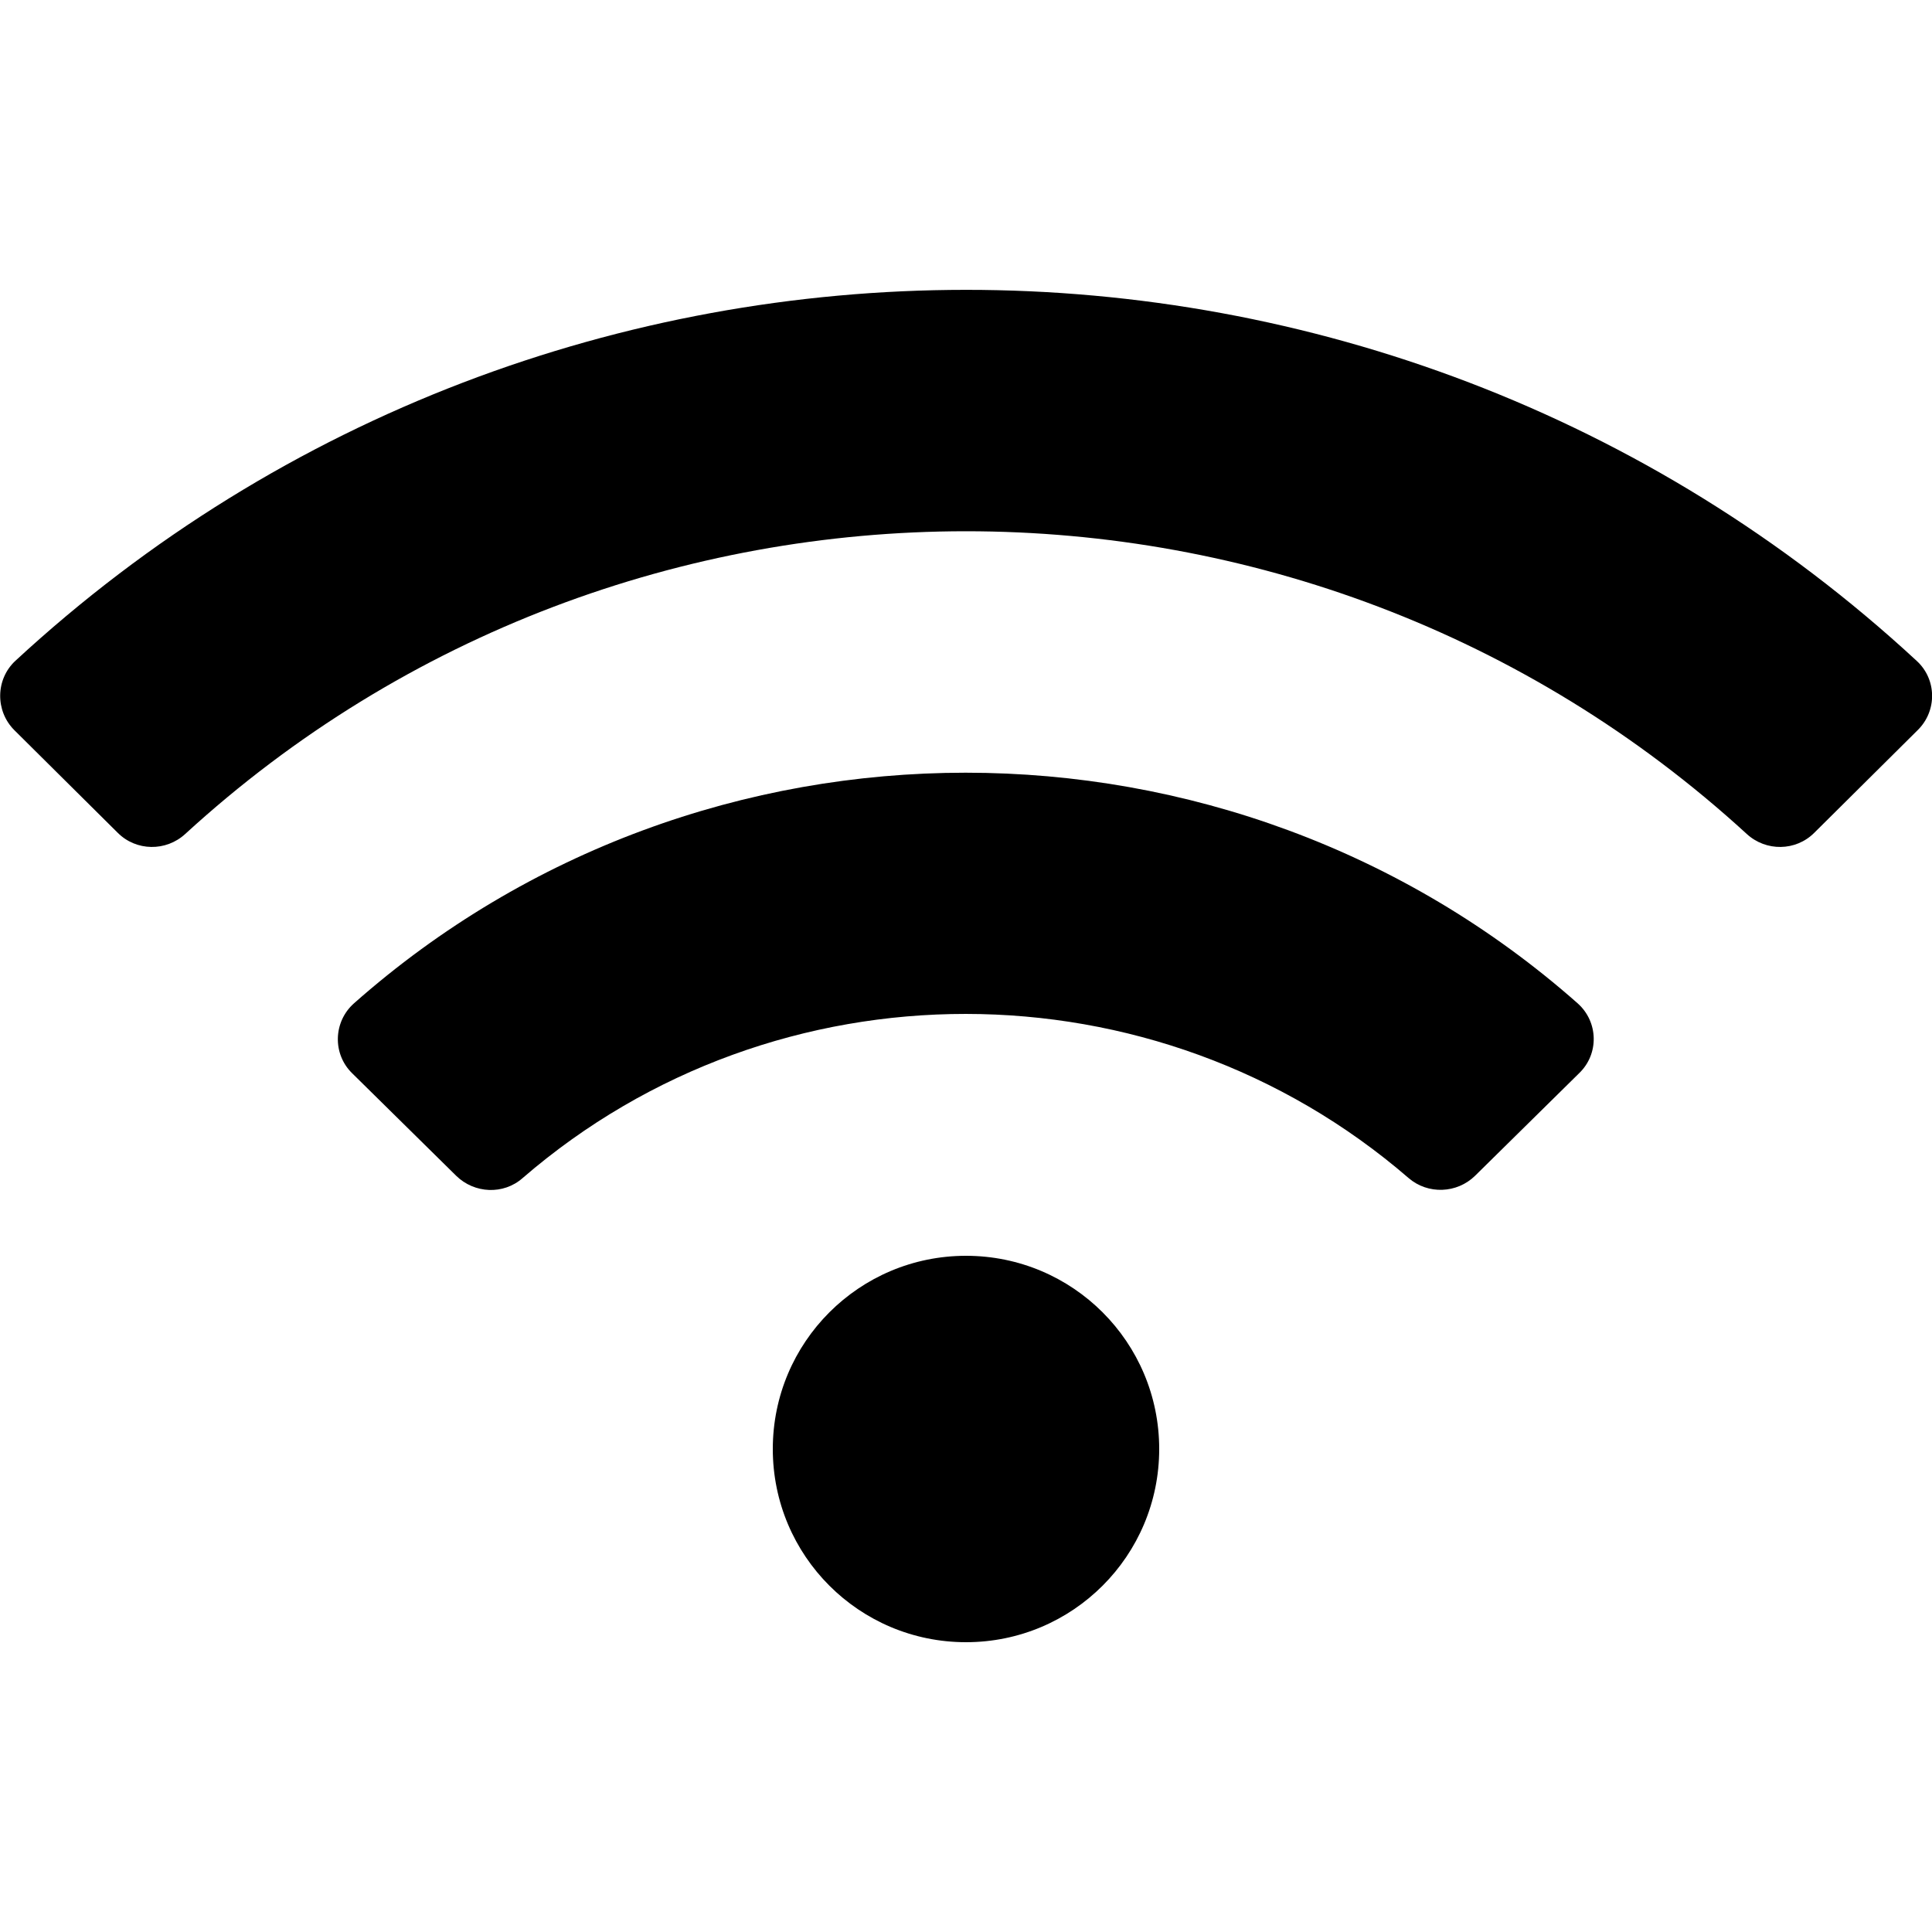 <?xml version="1.0" encoding="utf-8"?>
<!-- Generator: Adobe Illustrator 24.0.0, SVG Export Plug-In . SVG Version: 6.00 Build 0)  -->
<svg version="1.1" id="Layer_1" xmlns="http://www.w3.org/2000/svg" xmlns:xlink="http://www.w3.org/1999/xlink" x="0px" y="0px"
	 viewBox="0 0 512 512" style="enable-background:new 0 0 512 512;" xml:space="preserve">
<path d="M507.9,175.1C366.2,44,145.8,44.1,4.1,175.1c-5.3,4.9-5.4,13.3-0.3,18.4l27.4,27.2c4.9,4.9,12.8,5,17.9,0.3
	c116.7-106.9,297-107,413.8,0c5.1,4.7,13,4.6,17.9-0.3l27.4-27.2C513.4,188.4,513.3,180,507.9,175.1L507.9,175.1z M256,332.8
	c-28.3,0-51.2,22.9-51.2,51.2c0,28.3,22.9,51.2,51.2,51.2s51.2-22.9,51.2-51.2C307.2,355.7,284.3,332.8,256,332.8z M418.1,265.9
	c-92.2-81.5-232.2-81.5-324.3,0c-5.5,4.9-5.7,13.4-0.5,18.5l27.6,27.2c4.8,4.7,12.5,5.1,17.6,0.6c67.2-58.1,167.8-57.9,234.8,0
	c5.1,4.4,12.8,4.1,17.6-0.6l27.6-27.2C423.8,279.3,423.6,270.8,418.1,265.9z"/>
</svg>
